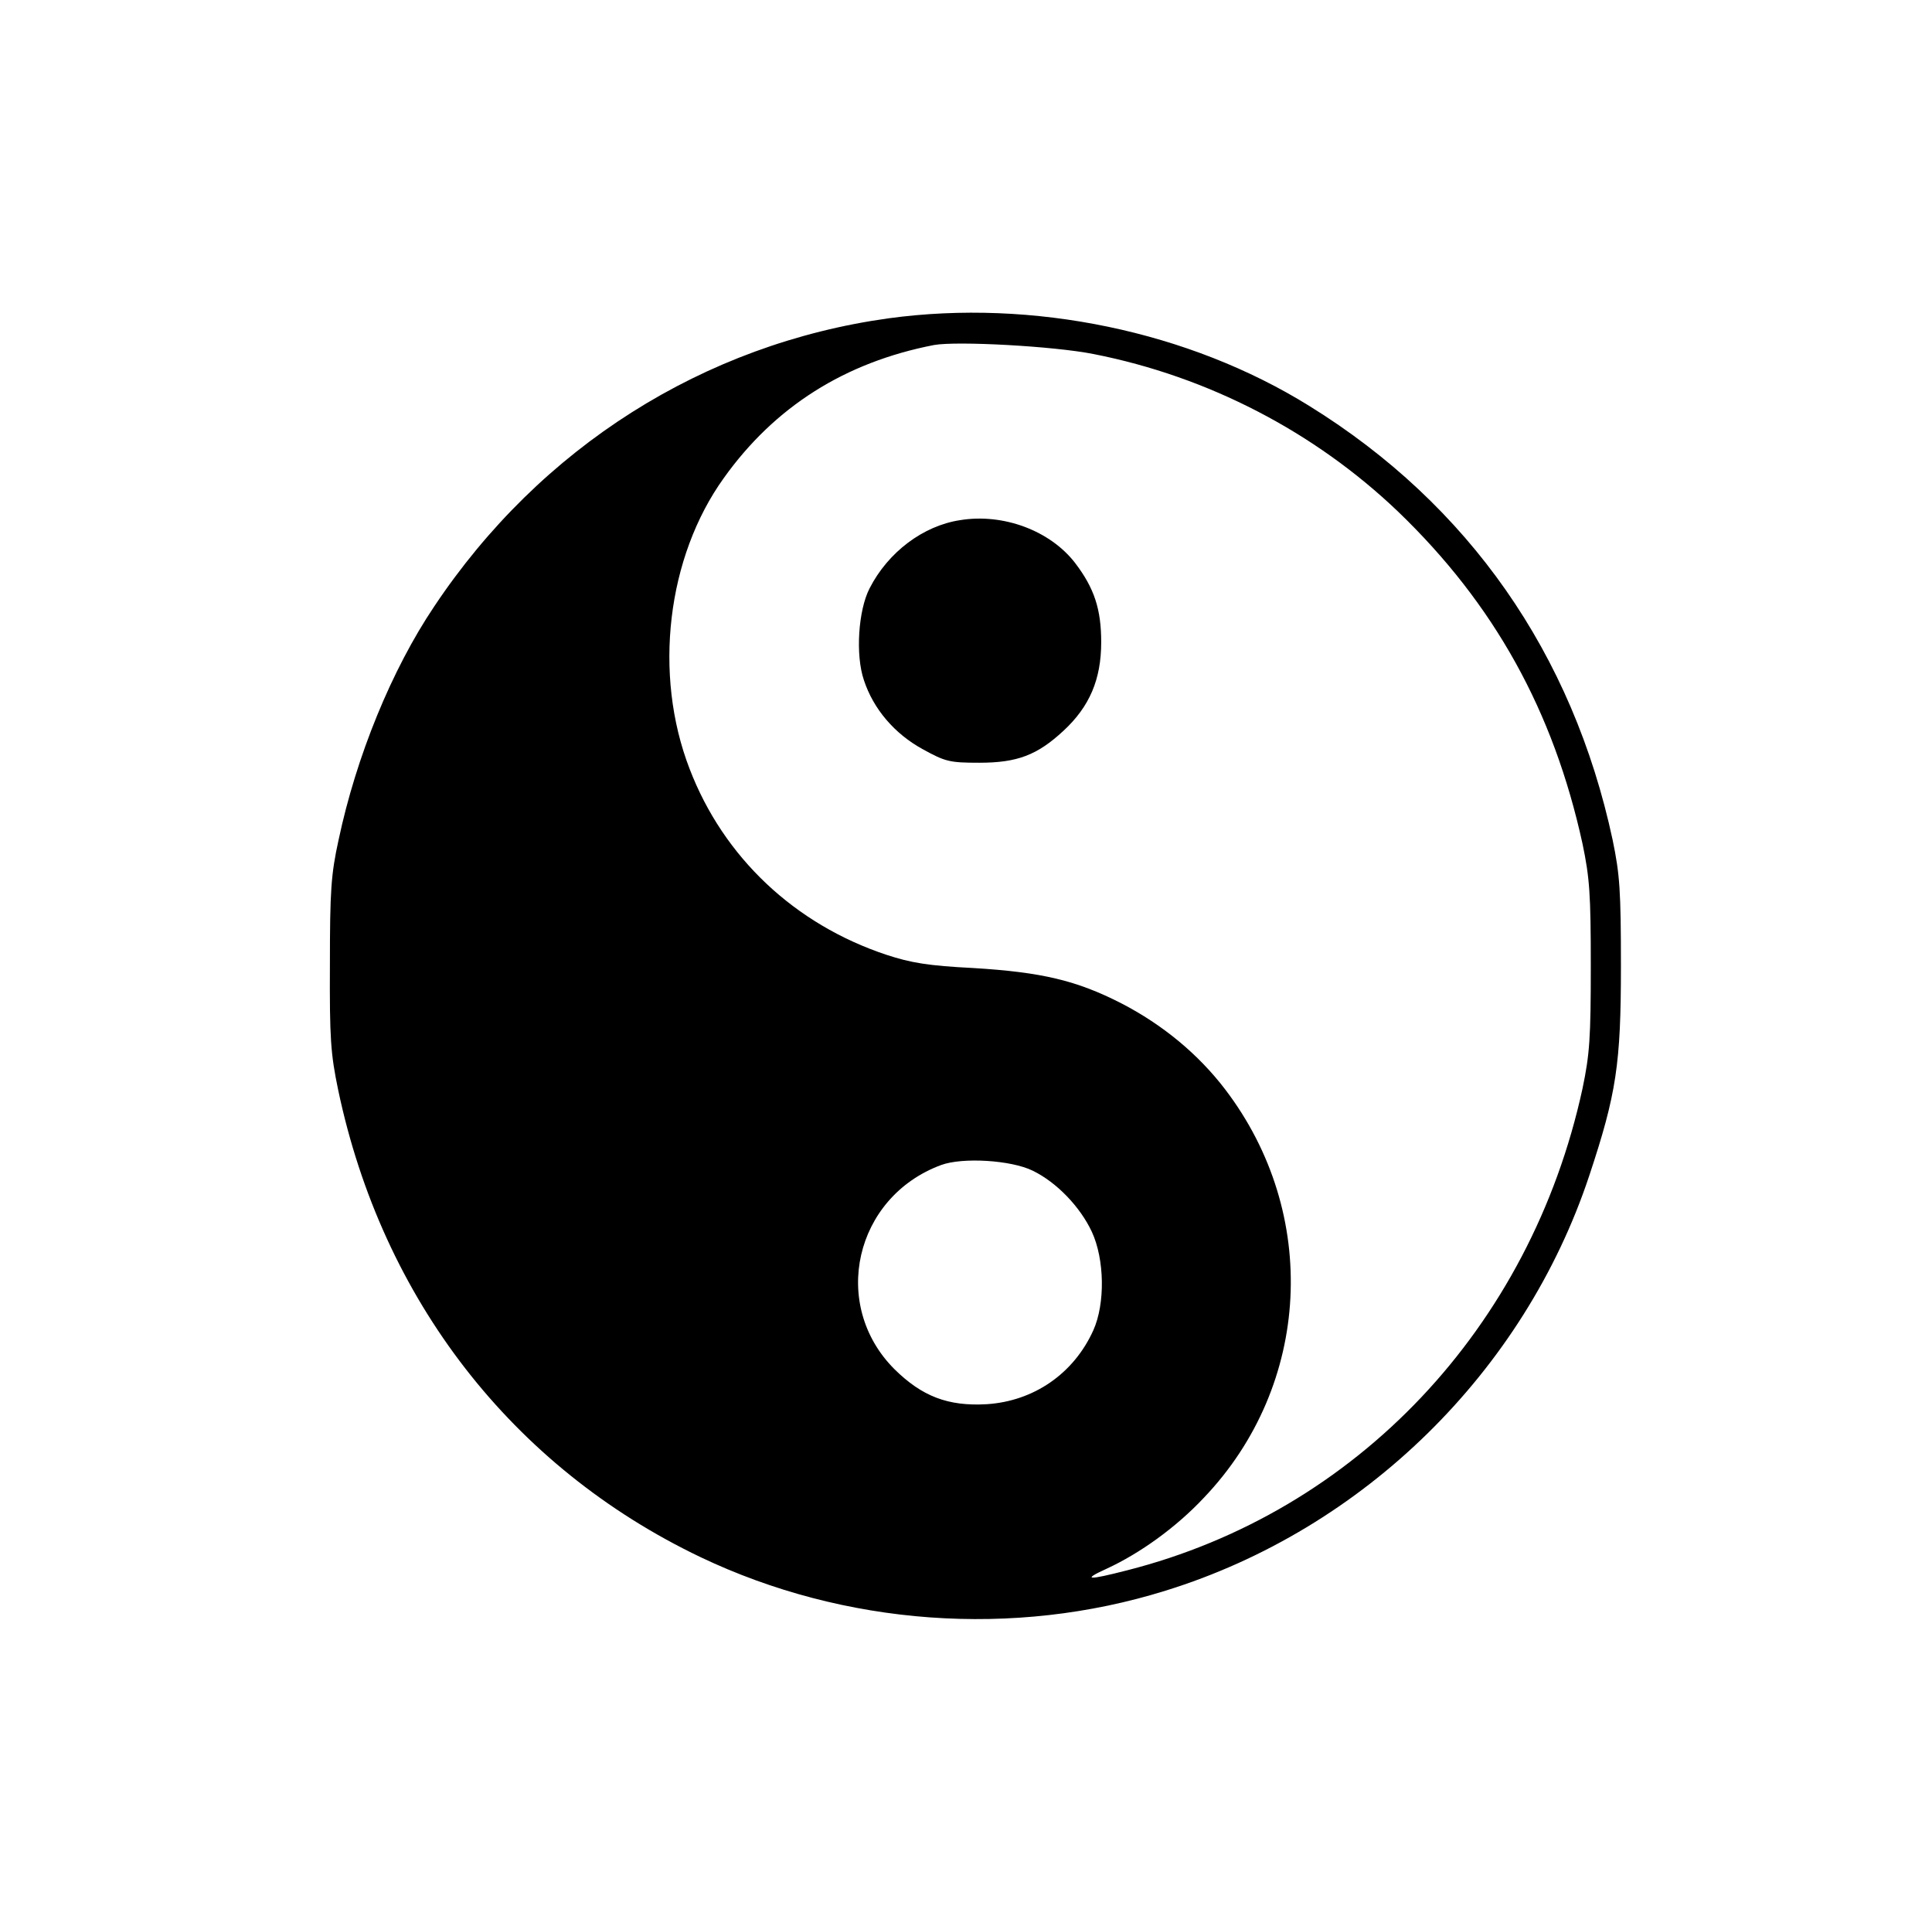 <?xml version="1.0" standalone="no" ?>
<!DOCTYPE svg PUBLIC "-//W3C//DTD SVG 20010904//EN"
  "http://www.w3.org/TR/2001/REC-SVG-20010904/DTD/svg10.dtd">
<svg
  version="1.0"
  xmlns="http://www.w3.org/2000/svg"
  width="513pt"
  height="506pt"
  viewBox="0 0 513 506"
  preserveAspectRatio="xMidYMid meet"
>

<g
    transform="translate(0,506) scale(0.1,-0.1)"
    fill="#000000"
    stroke="none"
  >
<path
      d="M2360 4215 c-491 -68 -925 -342 -1207 -765 -113 -168 -207 -398 -254
-620 -20 -91 -23 -135 -23 -330 -1 -197 2 -238 22 -334 117 -556 462 -1001
962 -1240 382 -182 831 -215 1235 -89 526 163 952 581 1125 1102 72 217 84
296 84 556 0 201 -3 243 -22 335 -106 495 -382 890 -805 1152 -320 199 -735
285 -1117 233z m544 -95 c305 -60 587 -207 808 -418 256 -246 413 -530 490
-882 19 -91 22 -134 22 -325 0 -191 -3 -234 -22 -325 -138 -635 -600 -1124
-1209 -1279 -105 -27 -121 -26 -55 4 89 41 185 110 259 189 285 299 308 754
56 1084 -71 93 -165 171 -275 228 -119 61 -212 83 -394 94 -120 6 -166 14
-230 35 -244 81 -433 259 -523 494 -97 251 -60 562 91 772 135 189 321 307
558 353 61 11 319 -3 424 -24z m-162 -2168 c64 -31 126 -96 157 -162 34 -73
36 -191 4 -262 -52 -115 -158 -188 -283 -196 -103 -6 -172 21 -245 93 -171
171 -106 457 124 542 57 21 186 13 243 -15z"
    />
<path
      d="M2549 3679 c-98 -15 -191 -85 -240 -181 -30 -58 -38 -177 -15 -244
25 -76 81 -142 156 -183 60 -33 71 -36 150 -36 101 0 154 20 224 85 69 64 100
136 100 235 0 87 -18 143 -69 210 -66 86 -191 133 -306 114z"
    />
</g>
</svg>
